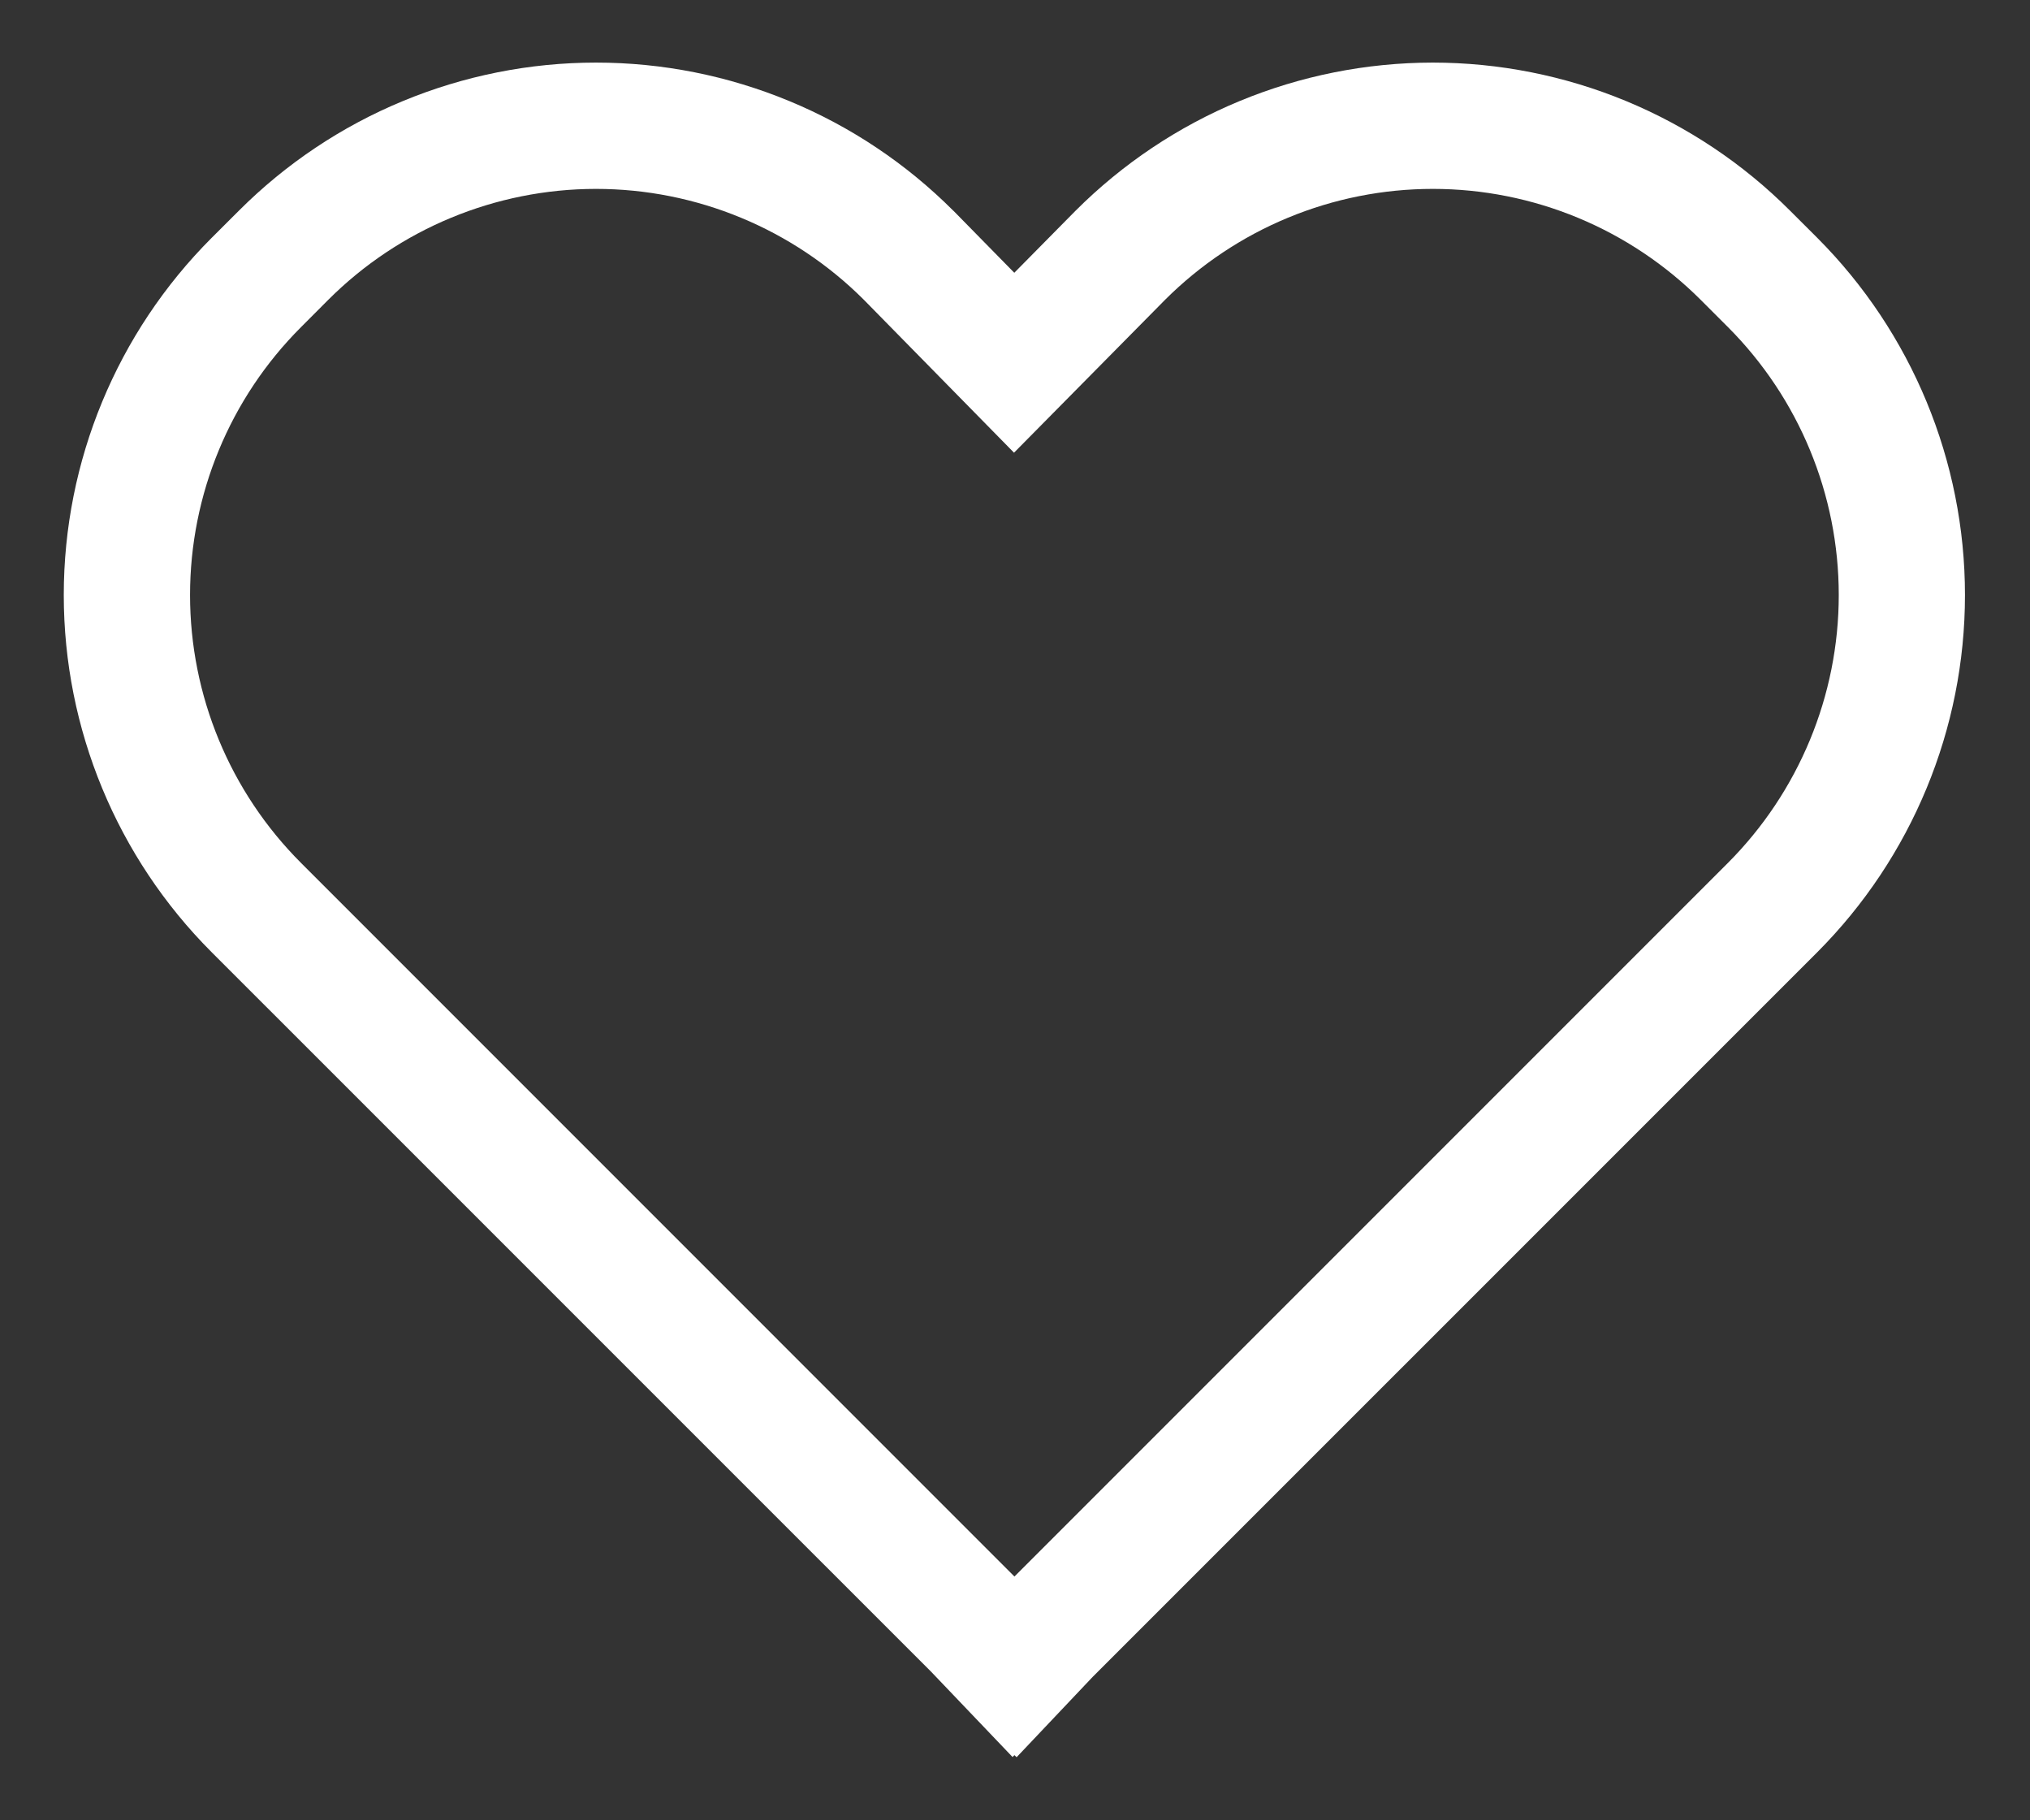 <svg width="29" height="26" viewBox="0 0 29 26" fill="none" xmlns="http://www.w3.org/2000/svg">
<rect x="0" y="0" width="29" height="26" fill="#333333" stroke="none"/>
<path d="M25.571 3.008C24.901 2.337 24.105 1.806 23.229 1.443C22.354 1.081 21.415 0.894 20.467 0.894C19.519 0.895 18.581 1.082 17.705 1.445C16.829 1.808 16.034 2.341 15.364 3.011L14.49 3.896L13.623 3.013L13.617 3.008C12.947 2.338 12.152 1.806 11.277 1.444C10.401 1.081 9.463 0.894 8.515 0.894C7.568 0.894 6.63 1.081 5.754 1.444C4.879 1.806 4.084 2.338 3.414 3.008L3.024 3.397C1.671 4.75 0.911 6.585 0.911 8.499C0.911 10.412 1.671 12.248 3.024 13.601L13.304 23.88L14.465 25.096L14.492 25.069L14.523 25.099L15.61 23.951L25.961 13.601C27.312 12.246 28.071 10.412 28.071 8.499C28.071 6.586 27.312 4.751 25.961 3.397L25.571 3.008ZM24.685 12.325L14.492 22.518L4.3 12.325C3.285 11.31 2.715 9.934 2.715 8.499C2.715 7.064 3.285 5.687 4.3 4.673L4.689 4.283C5.703 3.269 7.079 2.699 8.513 2.698C9.948 2.698 11.324 3.267 12.339 4.28L14.486 6.466L16.643 4.283C17.146 3.781 17.742 3.382 18.399 3.11C19.055 2.838 19.759 2.698 20.47 2.698C21.18 2.698 21.884 2.838 22.54 3.11C23.197 3.382 23.793 3.781 24.296 4.283L24.685 4.672C25.699 5.688 26.268 7.064 26.268 8.499C26.268 9.933 25.698 11.309 24.685 12.325Z" fill="white"/>
</svg>
